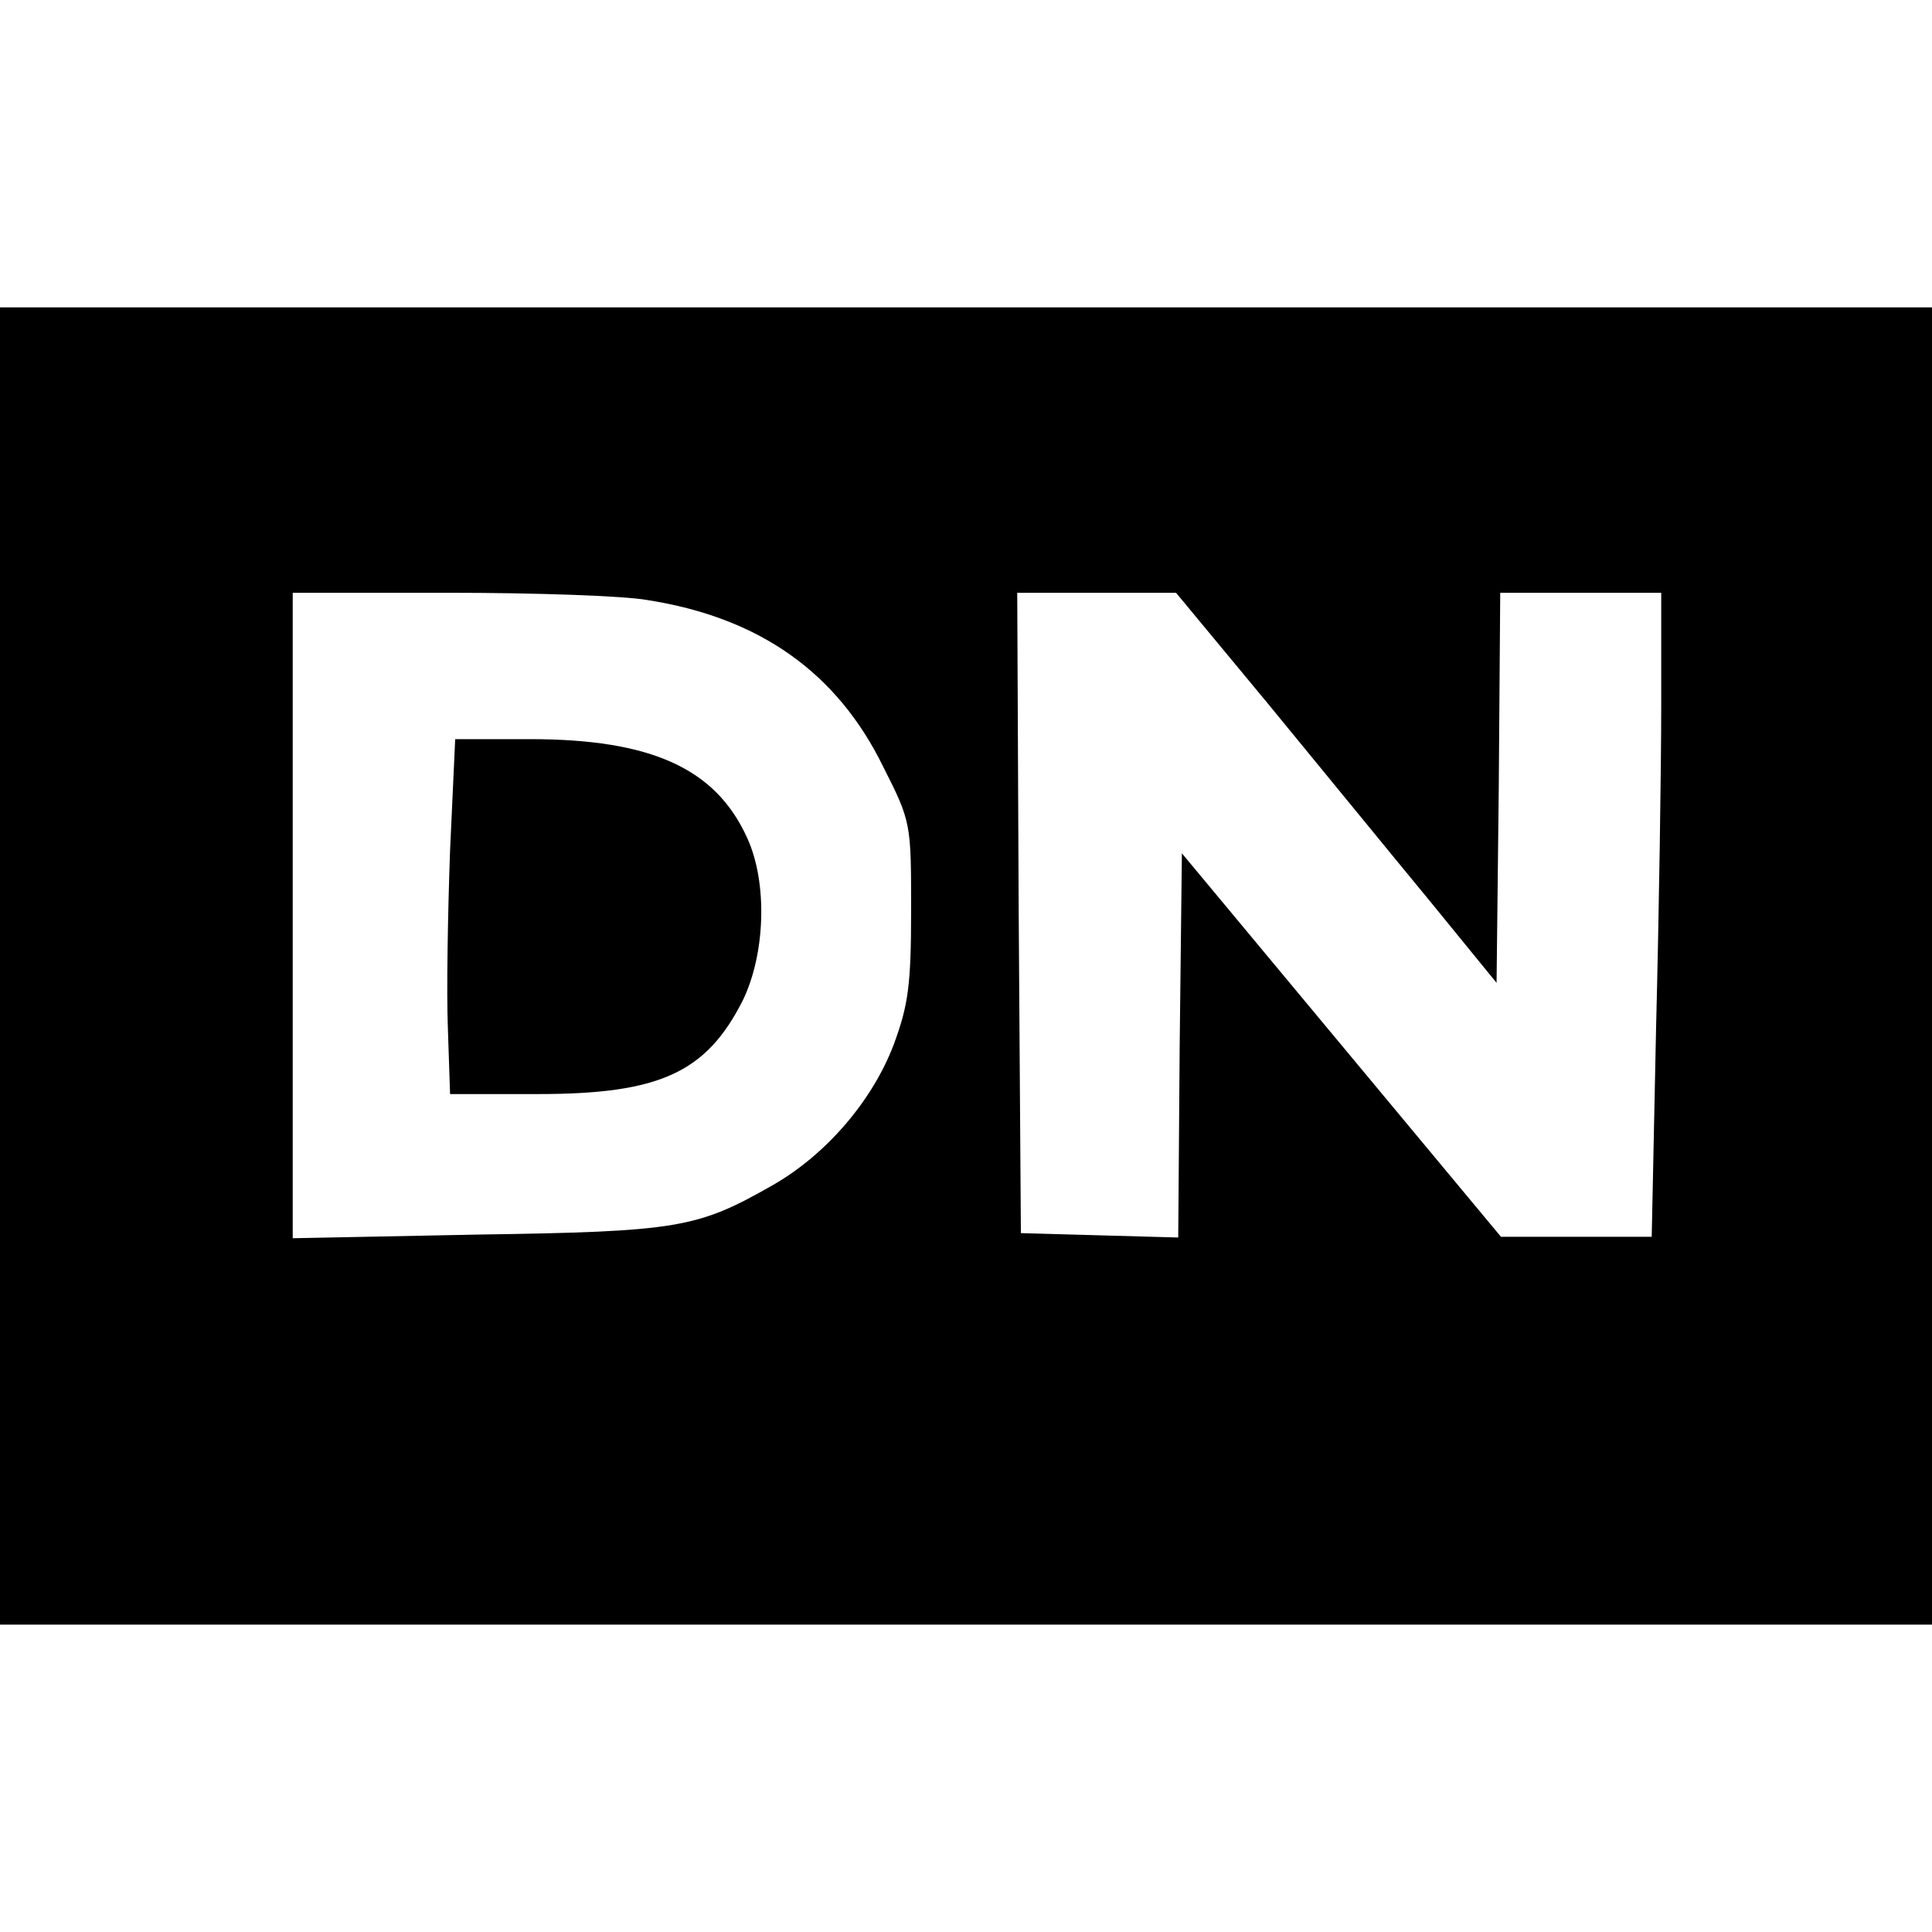 <?xml version="1.0" standalone="no"?>
<!DOCTYPE svg PUBLIC "-//W3C//DTD SVG 20010904//EN"
 "http://www.w3.org/TR/2001/REC-SVG-20010904/DTD/svg10.dtd">
<svg version="1.0" xmlns="http://www.w3.org/2000/svg"
 width="264pt" height="264pt" viewBox="0 0 264 264"
 preserveAspectRatio="xMidYMid meet">
<g transform="translate(0,264) scale(0.1,-0.1)"
fill="#000000" stroke="none">
<path d="M0 1320 l0 -900 1320 0 1320 0 0 900 0 900 -1320 0 -1320 0 0 -900z
m885 500 c153 -24 259 -99 322 -228 38 -75 38 -77 38 -196 0 -103 -4 -130 -24
-184 -29 -76 -92 -150 -166 -192 -102 -58 -128 -63 -402 -67 l-253 -5 0 441 0
441 213 0 c116 0 239 -4 272 -10z m848 -142 c69 -84 167 -204 219 -267 l93
-114 3 266 2 267 110 0 110 0 0 -153 c0 -85 -3 -283 -7 -440 l-6 -287 -103 0
-103 0 -218 262 -218 262 -3 -262 -2 -263 -108 3 -107 3 -3 438 -2 437 108 0
109 0 126 -152z"/>
<path d="M615 1478 c-3 -84 -5 -193 -3 -243 l3 -90 120 0 c166 0 230 29 280
128 31 64 34 161 6 222 -43 95 -131 135 -297 135 l-102 0 -7 -152z"/>
</g>
</svg>
